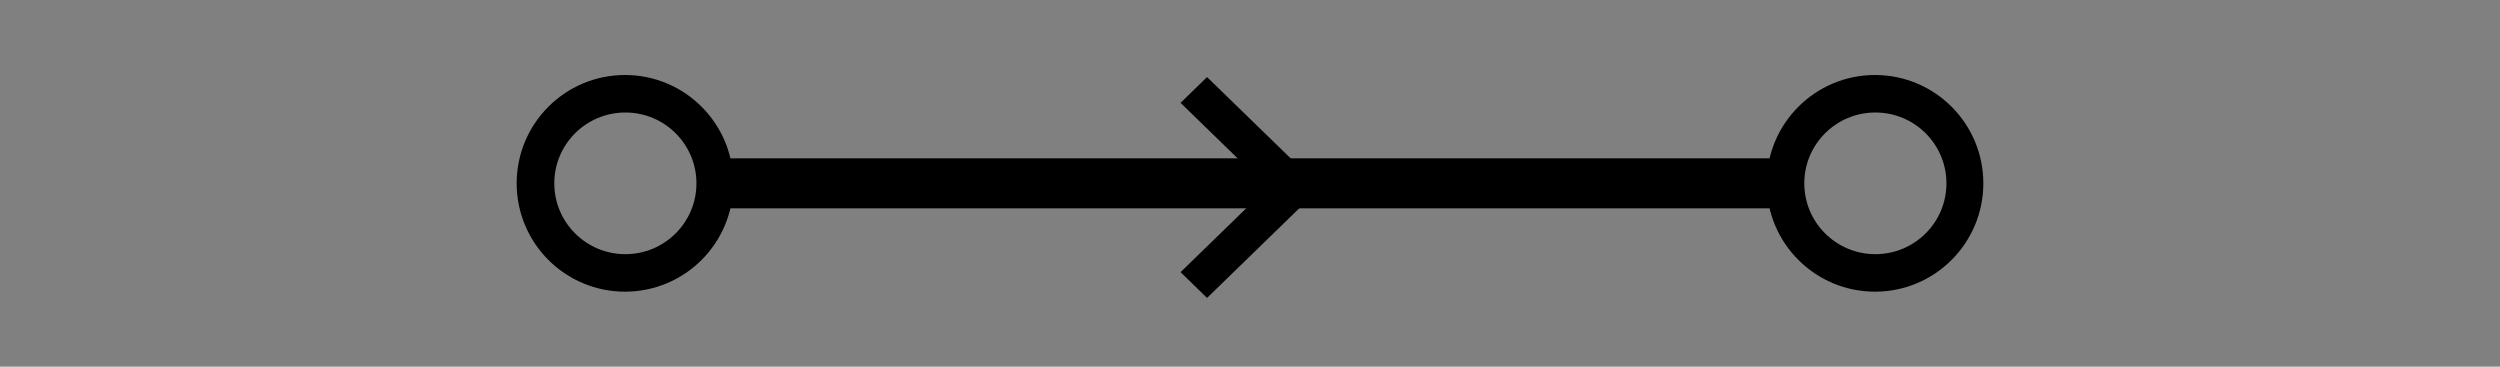 <?xml version="1.0" encoding="UTF-8" standalone="no"?>
<svg width="300px" height="44px" viewBox="0 0 300 44" version="1.1" xmlns="http://www.w3.org/2000/svg" xmlns:xlink="http://www.w3.org/1999/xlink" style="background: #FFFFFF;">
    <rect x="0" y="0" width="300" height="44" fill="#808080" stroke="none"/>
    <!-- Generator: Sketch 39.1 (31720) - http://www.bohemiancoding.com/sketch -->
    <title>Artboard</title>
    <desc>Created with Sketch.</desc>
    <defs>
        <polygon id="path-1" points="144.847 9.25 141.667 12.342 152.116 22.5 141.667 32.658 144.847 35.75 158.476 22.5"></polygon>
        <mask id="mask-2" maskContentUnits="userSpaceOnUse" maskUnits="objectBoundingBox" x="-3" y="-3" width="22.809" height="32.5">
            <rect x="138.667" y="6.25" width="22.809" height="32.5" fill="white"></rect>
            <use xlink:href="#path-1" fill="black"></use>
        </mask>
    </defs>
    <g id="Thermomètre-(iOS)" stroke="none" stroke-width="1" fill="none" fill-rule="evenodd">
        <g id="Artboard">
            <path d="M75,35 C82.18,35 88,29.18 88,22 C88,14.82 82.18,9 75,9 C67.82,9 62,14.82 62,22 C62,29.18 67.82,35 75,35 Z M75.044,30.5 C79.754,30.5 83.573,26.694 83.573,22 C83.573,17.306 79.754,13.5 75.044,13.5 C70.334,13.5 66.515,17.306 66.515,22 C66.515,26.694 70.334,30.5 75.044,30.5 Z" id="Arrivée" fill="#000000"></path>
            <path d="M225,35 C232.18,35 238,29.18 238,22 C238,14.82 232.18,9 225,9 C217.82,9 212,14.82 212,22 C212,29.18 217.82,35 225,35 Z M225.044,30.5 C229.754,30.5 233.573,26.694 233.573,22 C233.573,17.306 229.754,13.5 225.044,13.5 C220.334,13.5 216.515,17.306 216.515,22 C216.515,26.694 220.334,30.5 225.044,30.5 Z" id="Départ" fill="#000000"></path>
            <rect id="Ligne" fill="#000000" x="85" y="19" width="130" height="6"></rect>
            <g id="Shape">
                <use fill="#000000" fill-rule="evenodd" xlink:href="#path-1"></use>
                <use stroke="#FFFFFF" mask="url(#mask-2)" stroke-width="6" xlink:href="#path-1"></use>
            </g>
        </g>
    </g>
</svg>